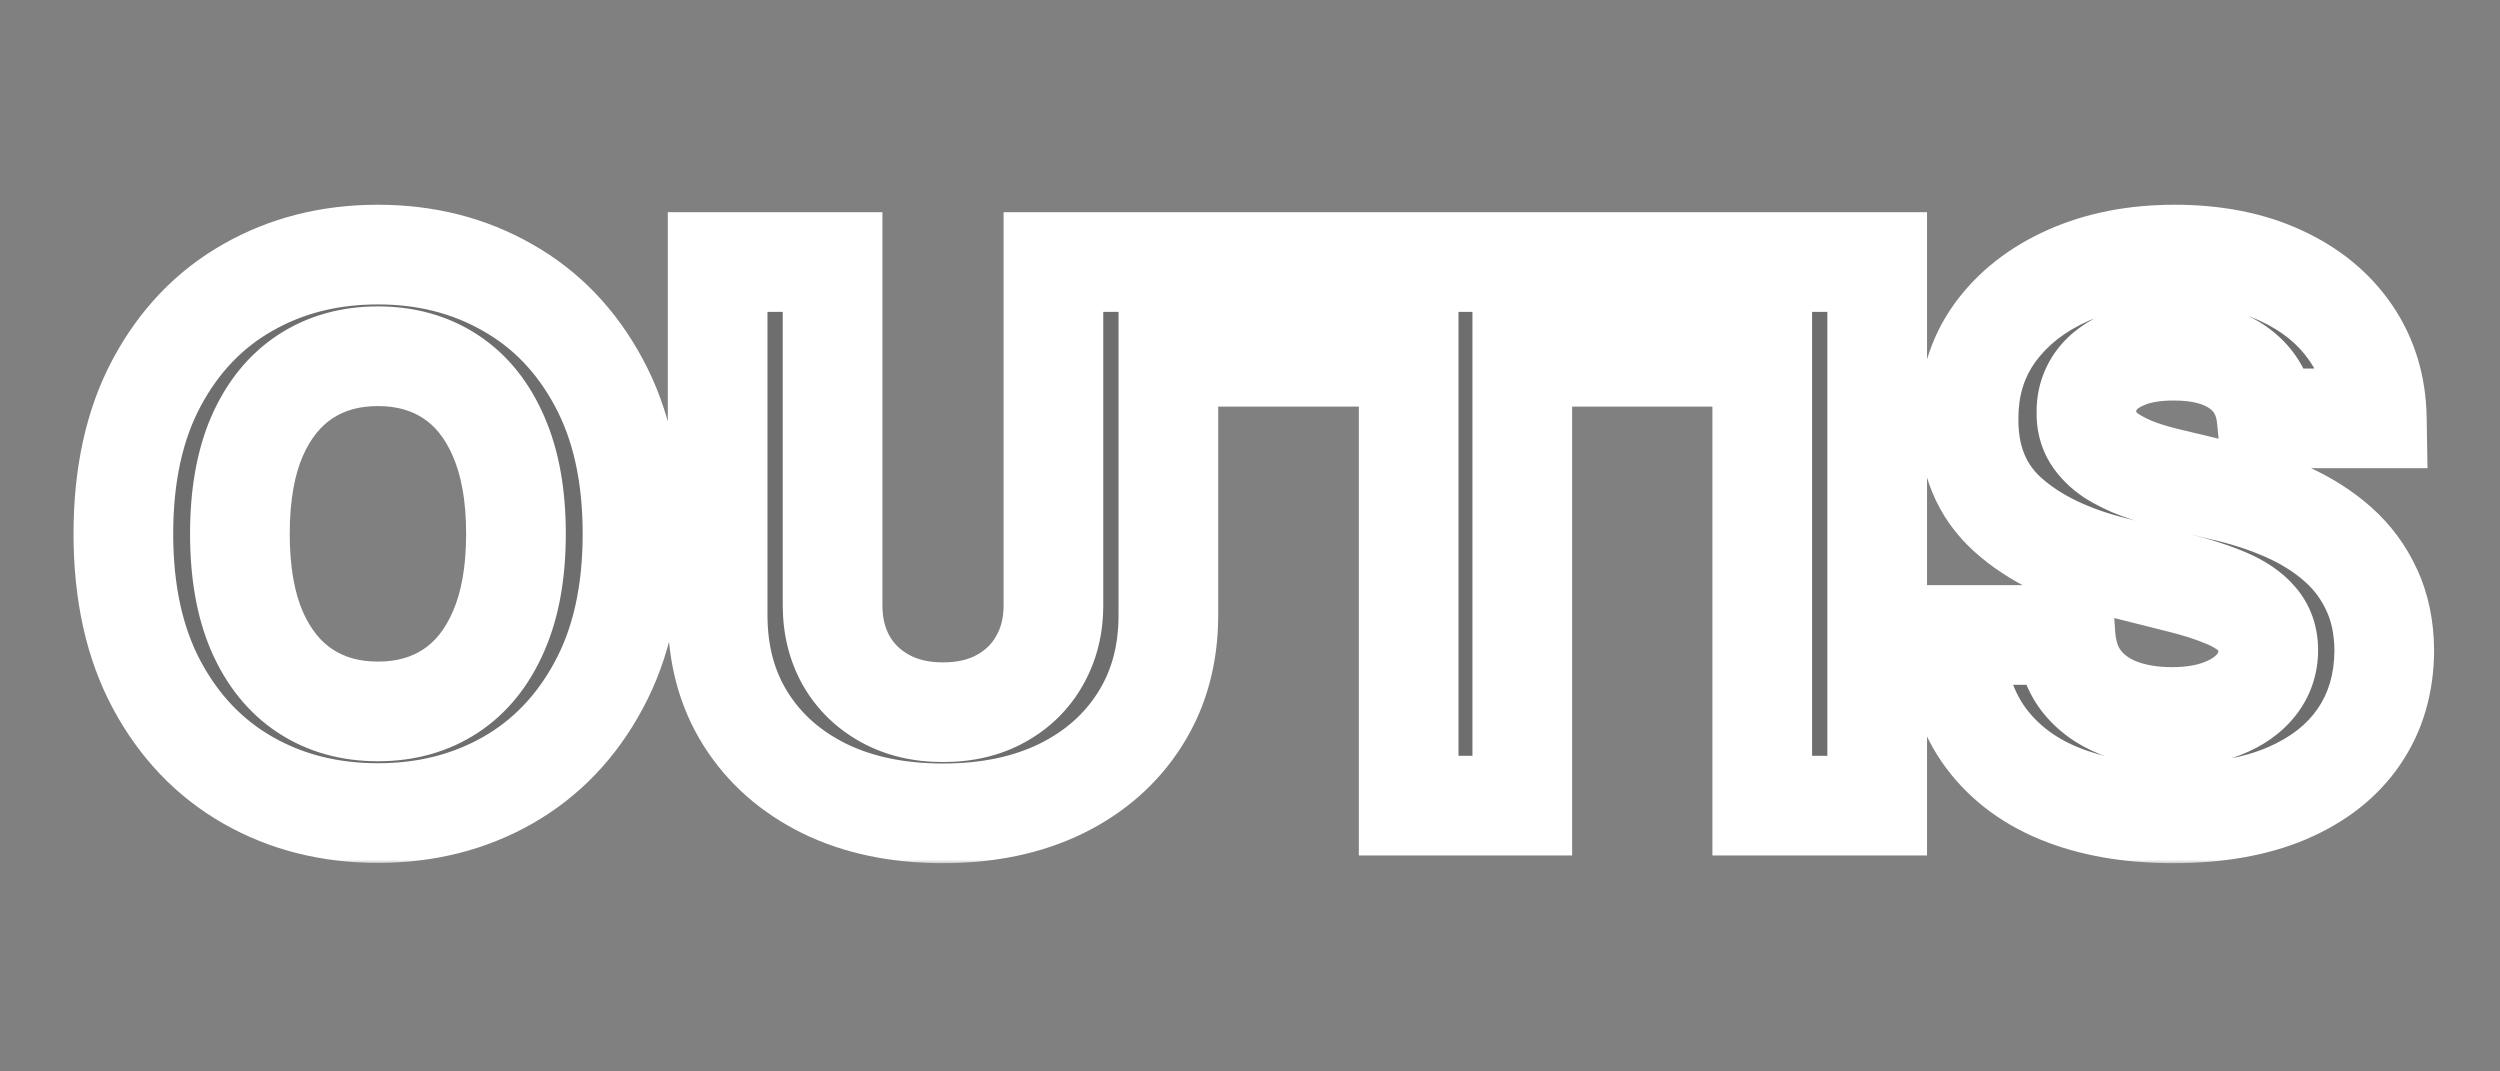 <svg width="301" height="129" viewBox="0 0 301 129" fill="none" xmlns="http://www.w3.org/2000/svg">
<rect x="0" y="0" width="301" height="129" fill="#808080" stroke="none"/>
<mask id="path-1-outside-1_2206_4" maskUnits="userSpaceOnUse" x="8" y="24" width="286" height="80" fill="black">
<rect fill="white" x="8" y="24" width="286" height="80"/>
<path d="M76.153 64.273C76.153 71.41 74.799 77.483 72.094 82.49C69.409 87.497 65.744 91.322 61.099 93.964C56.476 96.585 51.277 97.895 45.503 97.895C39.686 97.895 34.466 96.574 29.842 93.932C25.219 91.29 21.564 87.465 18.88 82.458C16.195 77.451 14.853 71.389 14.853 64.273C14.853 57.135 16.195 51.062 18.88 46.055C21.564 41.048 25.219 37.234 29.842 34.614C34.466 31.972 39.686 30.651 45.503 30.651C51.277 30.651 56.476 31.972 61.099 34.614C65.744 37.234 69.409 41.048 72.094 46.055C74.799 51.062 76.153 57.135 76.153 64.273ZM62.122 64.273C62.122 59.649 61.429 55.75 60.045 52.575C58.681 49.401 56.753 46.993 54.26 45.352C51.767 43.712 48.848 42.891 45.503 42.891C42.157 42.891 39.239 43.712 36.746 45.352C34.253 46.993 32.314 49.401 30.929 52.575C29.565 55.75 28.883 59.649 28.883 64.273C28.883 68.896 29.565 72.796 30.929 75.97C32.314 79.145 34.253 81.553 36.746 83.193C39.239 84.834 42.157 85.654 45.503 85.654C48.848 85.654 51.767 84.834 54.26 83.193C56.753 81.553 58.681 79.145 60.045 75.97C61.429 72.796 62.122 68.896 62.122 64.273ZM126.833 31.546H140.672V74.053C140.672 78.825 139.532 83.001 137.252 86.581C134.994 90.16 131.83 92.952 127.76 94.954C123.691 96.936 118.95 97.927 113.538 97.927C108.105 97.927 103.353 96.936 99.284 94.954C95.214 92.952 92.05 90.16 89.791 86.581C87.533 83.001 86.404 78.825 86.404 74.053V31.546H100.243V72.87C100.243 75.363 100.786 77.579 101.873 79.518C102.98 81.457 104.536 82.98 106.539 84.088C108.542 85.196 110.875 85.75 113.538 85.75C116.223 85.75 118.556 85.196 120.537 84.088C122.54 82.98 124.085 81.457 125.172 79.518C126.279 77.579 126.833 75.363 126.833 72.87V31.546ZM149.565 42.955V31.546H203.322V42.955H183.283V97H169.604V42.955H149.565ZM226.014 31.546V97H212.175V31.546H226.014ZM272.908 50.37C272.652 47.792 271.555 45.789 269.616 44.361C267.677 42.934 265.045 42.22 261.722 42.22C259.463 42.22 257.556 42.54 256.001 43.179C254.445 43.797 253.252 44.66 252.421 45.768C251.612 46.876 251.207 48.133 251.207 49.539C251.164 50.711 251.409 51.734 251.942 52.607C252.496 53.481 253.252 54.237 254.211 54.876C255.17 55.494 256.278 56.038 257.535 56.506C258.792 56.954 260.134 57.337 261.562 57.657L267.442 59.063C270.298 59.702 272.918 60.555 275.305 61.62C277.691 62.685 279.758 63.996 281.505 65.551C283.252 67.106 284.605 68.939 285.564 71.048C286.544 73.158 287.045 75.576 287.066 78.303C287.045 82.309 286.022 85.782 283.998 88.722C281.995 91.641 279.097 93.91 275.305 95.53C271.533 97.128 266.984 97.927 261.658 97.927C256.374 97.927 251.771 97.117 247.851 95.498C243.952 93.879 240.905 91.481 238.71 88.307C236.537 85.111 235.397 81.158 235.29 76.45H248.682C248.831 78.644 249.46 80.477 250.567 81.947C251.697 83.396 253.199 84.493 255.074 85.239C256.97 85.963 259.112 86.325 261.498 86.325C263.842 86.325 265.876 85.984 267.602 85.303C269.349 84.621 270.702 83.673 271.661 82.458C272.62 81.244 273.099 79.848 273.099 78.271C273.099 76.801 272.663 75.565 271.789 74.564C270.937 73.562 269.68 72.71 268.018 72.007C266.377 71.304 264.364 70.665 261.977 70.09L254.85 68.3C249.332 66.957 244.974 64.859 241.778 62.004C238.582 59.148 236.995 55.303 237.016 50.466C236.995 46.503 238.05 43.041 240.18 40.079C242.332 37.117 245.283 34.805 249.033 33.144C252.783 31.482 257.045 30.651 261.817 30.651C266.675 30.651 270.915 31.482 274.538 33.144C278.181 34.805 281.015 37.117 283.039 40.079C285.063 43.041 286.107 46.471 286.171 50.37H272.908Z"/>
</mask>
<path d="M76.153 64.273C76.153 71.41 74.799 77.483 72.094 82.49C69.409 87.497 65.744 91.322 61.099 93.964C56.476 96.585 51.277 97.895 45.503 97.895C39.686 97.895 34.466 96.574 29.842 93.932C25.219 91.29 21.564 87.465 18.88 82.458C16.195 77.451 14.853 71.389 14.853 64.273C14.853 57.135 16.195 51.062 18.88 46.055C21.564 41.048 25.219 37.234 29.842 34.614C34.466 31.972 39.686 30.651 45.503 30.651C51.277 30.651 56.476 31.972 61.099 34.614C65.744 37.234 69.409 41.048 72.094 46.055C74.799 51.062 76.153 57.135 76.153 64.273ZM62.122 64.273C62.122 59.649 61.429 55.75 60.045 52.575C58.681 49.401 56.753 46.993 54.26 45.352C51.767 43.712 48.848 42.891 45.503 42.891C42.157 42.891 39.239 43.712 36.746 45.352C34.253 46.993 32.314 49.401 30.929 52.575C29.565 55.75 28.883 59.649 28.883 64.273C28.883 68.896 29.565 72.796 30.929 75.97C32.314 79.145 34.253 81.553 36.746 83.193C39.239 84.834 42.157 85.654 45.503 85.654C48.848 85.654 51.767 84.834 54.26 83.193C56.753 81.553 58.681 79.145 60.045 75.97C61.429 72.796 62.122 68.896 62.122 64.273ZM126.833 31.546H140.672V74.053C140.672 78.825 139.532 83.001 137.252 86.581C134.994 90.16 131.83 92.952 127.76 94.954C123.691 96.936 118.95 97.927 113.538 97.927C108.105 97.927 103.353 96.936 99.284 94.954C95.214 92.952 92.05 90.16 89.791 86.581C87.533 83.001 86.404 78.825 86.404 74.053V31.546H100.243V72.87C100.243 75.363 100.786 77.579 101.873 79.518C102.98 81.457 104.536 82.98 106.539 84.088C108.542 85.196 110.875 85.75 113.538 85.75C116.223 85.75 118.556 85.196 120.537 84.088C122.54 82.98 124.085 81.457 125.172 79.518C126.279 77.579 126.833 75.363 126.833 72.87V31.546ZM149.565 42.955V31.546H203.322V42.955H183.283V97H169.604V42.955H149.565ZM226.014 31.546V97H212.175V31.546H226.014ZM272.908 50.37C272.652 47.792 271.555 45.789 269.616 44.361C267.677 42.934 265.045 42.22 261.722 42.22C259.463 42.22 257.556 42.54 256.001 43.179C254.445 43.797 253.252 44.66 252.421 45.768C251.612 46.876 251.207 48.133 251.207 49.539C251.164 50.711 251.409 51.734 251.942 52.607C252.496 53.481 253.252 54.237 254.211 54.876C255.17 55.494 256.278 56.038 257.535 56.506C258.792 56.954 260.134 57.337 261.562 57.657L267.442 59.063C270.298 59.702 272.918 60.555 275.305 61.62C277.691 62.685 279.758 63.996 281.505 65.551C283.252 67.106 284.605 68.939 285.564 71.048C286.544 73.158 287.045 75.576 287.066 78.303C287.045 82.309 286.022 85.782 283.998 88.722C281.995 91.641 279.097 93.91 275.305 95.53C271.533 97.128 266.984 97.927 261.658 97.927C256.374 97.927 251.771 97.117 247.851 95.498C243.952 93.879 240.905 91.481 238.71 88.307C236.537 85.111 235.397 81.158 235.29 76.45H248.682C248.831 78.644 249.46 80.477 250.567 81.947C251.697 83.396 253.199 84.493 255.074 85.239C256.97 85.963 259.112 86.325 261.498 86.325C263.842 86.325 265.876 85.984 267.602 85.303C269.349 84.621 270.702 83.673 271.661 82.458C272.62 81.244 273.099 79.848 273.099 78.271C273.099 76.801 272.663 75.565 271.789 74.564C270.937 73.562 269.68 72.71 268.018 72.007C266.377 71.304 264.364 70.665 261.977 70.09L254.85 68.3C249.332 66.957 244.974 64.859 241.778 62.004C238.582 59.148 236.995 55.303 237.016 50.466C236.995 46.503 238.05 43.041 240.18 40.079C242.332 37.117 245.283 34.805 249.033 33.144C252.783 31.482 257.045 30.651 261.817 30.651C266.675 30.651 270.915 31.482 274.538 33.144C278.181 34.805 281.015 37.117 283.039 40.079C285.063 43.041 286.107 46.471 286.171 50.37H272.908Z" fill="black" fill-opacity="0.14"/>
<path d="M72.094 82.49L66.815 79.637L66.81 79.646L66.806 79.655L72.094 82.49ZM61.099 93.964L64.058 99.184L64.066 99.179L61.099 93.964ZM29.842 93.932L32.819 88.722L29.842 93.932ZM18.88 82.458L13.592 85.293L13.592 85.293L18.88 82.458ZM18.88 46.055L24.168 48.891L24.168 48.891L18.88 46.055ZM29.842 34.614L32.801 39.833L32.81 39.828L32.819 39.823L29.842 34.614ZM61.099 34.614L58.122 39.823L58.137 39.831L58.151 39.839L61.099 34.614ZM72.094 46.055L66.806 48.891L66.81 48.899L66.815 48.908L72.094 46.055ZM60.045 52.575L54.532 54.943L54.538 54.959L54.545 54.974L60.045 52.575ZM54.26 45.352L50.961 50.364L50.961 50.364L54.26 45.352ZM36.746 45.352L40.044 50.364L40.044 50.364L36.746 45.352ZM30.929 52.575L25.429 50.176L25.422 50.192L25.416 50.207L30.929 52.575ZM30.929 75.97L25.416 78.338L25.422 78.354L25.429 78.369L30.929 75.97ZM36.746 83.193L40.044 78.181L40.044 78.181L36.746 83.193ZM54.26 83.193L50.961 78.181L50.961 78.181L54.26 83.193ZM60.045 75.97L54.545 73.571L54.538 73.587L54.532 73.602L60.045 75.97ZM70.153 64.273C70.153 70.663 68.942 75.702 66.815 79.637L77.372 85.343C80.657 79.264 82.153 72.158 82.153 64.273H70.153ZM66.806 79.655C64.62 83.731 61.732 86.701 58.133 88.748L64.066 99.179C69.756 95.942 74.198 91.263 77.382 85.325L66.806 79.655ZM58.141 88.744C54.496 90.81 50.332 91.895 45.503 91.895V103.895C52.222 103.895 58.455 102.359 64.058 99.184L58.141 88.744ZM45.503 91.895C40.631 91.895 36.454 90.799 32.819 88.722L26.865 99.141C32.478 102.348 38.741 103.895 45.503 103.895V91.895ZM32.819 88.722C29.239 86.677 26.357 83.707 24.168 79.623L13.592 85.293C16.772 91.224 21.198 95.903 26.865 99.141L32.819 88.722ZM24.168 79.623C22.054 75.681 20.853 70.645 20.853 64.273H8.853C8.853 72.133 10.336 79.221 13.592 85.293L24.168 79.623ZM20.853 64.273C20.853 57.876 22.055 52.83 24.168 48.891L13.592 43.22C10.335 49.295 8.853 56.394 8.853 64.273H20.853ZM24.168 48.891C26.355 44.81 29.232 41.856 32.801 39.833L26.884 29.394C21.205 32.612 16.774 37.286 13.592 43.22L24.168 48.891ZM32.819 39.823C36.454 37.746 40.631 36.651 45.503 36.651V24.651C38.741 24.651 32.478 26.197 26.865 29.404L32.819 39.823ZM45.503 36.651C50.323 36.651 54.481 37.742 58.122 39.823L64.076 29.404C58.47 26.201 52.23 24.651 45.503 24.651V36.651ZM58.151 39.839C61.74 41.864 64.622 44.818 66.806 48.891L77.382 43.22C74.196 37.279 69.749 32.605 64.048 29.388L58.151 39.839ZM66.815 48.908C68.942 52.844 70.153 57.883 70.153 64.273H82.153C82.153 56.387 80.657 49.281 77.372 43.203L66.815 48.908ZM68.122 64.273C68.122 59.086 67.35 54.316 65.544 50.176L54.545 54.974C55.509 57.184 56.122 60.213 56.122 64.273H68.122ZM65.558 50.207C63.805 46.128 61.18 42.724 57.558 40.34L50.961 50.364C52.326 51.262 53.556 52.673 54.532 54.943L65.558 50.207ZM57.558 40.34C53.97 37.979 49.874 36.891 45.503 36.891V48.891C47.822 48.891 49.563 49.444 50.961 50.364L57.558 40.34ZM45.503 36.891C41.132 36.891 37.035 37.979 33.447 40.34L40.044 50.364C41.442 49.444 43.183 48.891 45.503 48.891V36.891ZM33.447 40.34C29.835 42.718 27.203 46.111 25.429 50.176L36.428 54.974C37.425 52.69 38.671 51.268 40.044 50.364L33.447 40.34ZM25.416 50.207C23.642 54.337 22.883 59.095 22.883 64.273H34.883C34.883 60.203 35.488 57.163 36.442 54.943L25.416 50.207ZM22.883 64.273C22.883 69.45 23.642 74.208 25.416 78.338L36.442 73.602C35.488 71.383 34.883 68.343 34.883 64.273H22.883ZM25.429 78.369C27.203 82.435 29.835 85.828 33.447 88.205L40.044 78.181C38.671 77.277 37.425 75.855 36.428 73.571L25.429 78.369ZM33.447 88.205C37.035 90.567 41.132 91.654 45.503 91.654V79.654C43.183 79.654 41.442 79.101 40.044 78.181L33.447 88.205ZM45.503 91.654C49.874 91.654 53.97 90.567 57.558 88.205L50.961 78.181C49.563 79.101 47.822 79.654 45.503 79.654V91.654ZM57.558 88.205C61.18 85.822 63.805 82.417 65.558 78.338L54.532 73.602C53.556 75.872 52.326 77.283 50.961 78.181L57.558 88.205ZM65.544 78.369C67.35 74.23 68.122 69.46 68.122 64.273H56.122C56.122 68.333 55.509 71.361 54.545 73.571L65.544 78.369ZM126.833 31.546V25.546H120.833V31.546H126.833ZM140.672 31.546H146.672V25.546H140.672V31.546ZM137.252 86.581L132.192 83.358L132.185 83.368L132.178 83.379L137.252 86.581ZM127.76 94.954L130.387 100.349L130.398 100.344L130.41 100.338L127.76 94.954ZM99.284 94.954L96.634 100.338L96.646 100.344L96.657 100.349L99.284 94.954ZM89.791 86.581L84.717 89.783L84.717 89.783L89.791 86.581ZM86.404 31.546V25.546H80.404V31.546H86.404ZM100.243 31.546H106.243V25.546H100.243V31.546ZM101.873 79.518L96.638 82.451L96.651 82.473L96.663 82.495L101.873 79.518ZM106.539 84.088L103.634 89.338L103.634 89.338L106.539 84.088ZM120.537 84.088L117.633 78.838L117.621 78.844L117.609 78.851L120.537 84.088ZM125.172 79.518L119.962 76.541L119.95 76.563L119.937 76.584L125.172 79.518ZM126.833 37.545H140.672V25.546H126.833V37.545ZM134.672 31.546V74.053H146.672V31.546H134.672ZM134.672 74.053C134.672 77.83 133.784 80.858 132.192 83.358L142.313 89.804C145.281 85.145 146.672 79.821 146.672 74.053H134.672ZM132.178 83.379C130.554 85.954 128.26 88.021 125.111 89.571L130.41 100.338C135.399 97.882 139.434 94.367 142.327 89.783L132.178 83.379ZM125.134 89.56C122.027 91.073 118.216 91.927 113.538 91.927V103.927C119.684 103.927 125.354 102.8 130.387 100.349L125.134 89.56ZM113.538 91.927C108.835 91.927 105.014 91.071 101.91 89.56L96.657 100.349C101.693 102.801 107.375 103.927 113.538 103.927V91.927ZM101.933 89.571C98.784 88.021 96.49 85.954 94.866 83.379L84.717 89.783C87.61 94.367 91.645 97.882 96.634 100.338L101.933 89.571ZM94.866 83.379C93.287 80.877 92.404 77.841 92.404 74.053H80.404C80.404 79.81 81.779 85.126 84.717 89.783L94.866 83.379ZM92.404 74.053V31.546H80.404V74.053H92.404ZM86.404 37.545H100.243V25.546H86.404V37.545ZM94.243 31.546V72.87H106.243V31.546H94.243ZM94.243 72.87C94.243 76.263 94.991 79.511 96.638 82.451L107.107 76.584C106.581 75.646 106.243 74.463 106.243 72.87H94.243ZM96.663 82.495C98.331 85.413 100.695 87.712 103.634 89.338L109.443 78.838C108.377 78.248 107.63 77.5 107.082 76.541L96.663 82.495ZM103.634 89.338C106.662 91.013 110.026 91.75 113.538 91.75V79.75C111.723 79.75 110.421 79.379 109.443 78.838L103.634 89.338ZM113.538 91.75C117.06 91.75 120.438 91.018 123.465 89.325L117.609 78.851C116.673 79.374 115.385 79.75 113.538 79.75V91.75ZM123.442 89.338C126.391 87.707 128.756 85.394 130.406 82.451L119.937 76.584C119.414 77.519 118.689 78.253 117.633 78.838L123.442 89.338ZM130.381 82.495C132.065 79.547 132.833 76.283 132.833 72.87H120.833C120.833 74.443 120.494 75.611 119.962 76.541L130.381 82.495ZM132.833 72.87V31.546H120.833V72.87H132.833ZM149.565 42.955H143.565V48.955H149.565V42.955ZM149.565 31.546V25.546H143.565V31.546H149.565ZM203.322 31.546H209.322V25.546H203.322V31.546ZM203.322 42.955V48.955H209.322V42.955H203.322ZM183.283 42.955V36.955H177.283V42.955H183.283ZM183.283 97V103H189.283V97H183.283ZM169.604 97H163.604V103H169.604V97ZM169.604 42.955H175.604V36.955H169.604V42.955ZM155.565 42.955V31.546H143.565V42.955H155.565ZM149.565 37.545H203.322V25.546H149.565V37.545ZM197.322 31.546V42.955H209.322V31.546H197.322ZM203.322 36.955H183.283V48.955H203.322V36.955ZM177.283 42.955V97H189.283V42.955H177.283ZM183.283 91H169.604V103H183.283V91ZM175.604 97V42.955H163.604V97H175.604ZM169.604 36.955H149.565V48.955H169.604V36.955ZM226.014 31.546H232.014V25.546H226.014V31.546ZM226.014 97V103H232.014V97H226.014ZM212.175 97H206.175V103H212.175V97ZM212.175 31.546V25.546H206.175V31.546H212.175ZM220.014 31.546V97H232.014V31.546H220.014ZM226.014 91H212.175V103H226.014V91ZM218.175 97V31.546H206.175V97H218.175ZM212.175 37.545H226.014V25.546H212.175V37.545ZM272.908 50.37L266.937 50.962L267.473 56.37H272.908V50.37ZM256.001 43.179L258.216 48.755L258.249 48.742L258.281 48.729L256.001 43.179ZM252.421 45.768L247.621 42.168L247.599 42.198L247.577 42.228L252.421 45.768ZM251.207 49.539L257.203 49.757L257.207 49.648V49.539H251.207ZM251.942 52.607L246.819 55.731L246.846 55.776L246.875 55.821L251.942 52.607ZM254.211 54.876L250.883 59.869L250.922 59.895L250.961 59.92L254.211 54.876ZM257.535 56.506L255.439 62.128L255.481 62.144L255.523 62.159L257.535 56.506ZM261.562 57.657L262.957 51.822L262.915 51.811L262.873 51.802L261.562 57.657ZM267.442 59.063L266.047 64.899L266.089 64.909L266.132 64.918L267.442 59.063ZM275.305 61.62L272.859 67.099L272.859 67.099L275.305 61.62ZM281.505 65.551L285.495 61.07L285.495 61.07L281.505 65.551ZM285.564 71.048L280.102 73.531L280.112 73.554L280.123 73.577L285.564 71.048ZM287.066 78.303L293.066 78.335L293.066 78.296L293.066 78.256L287.066 78.303ZM283.998 88.722L279.056 85.32L279.05 85.328L283.998 88.722ZM275.305 95.53L277.646 101.054L277.653 101.051L277.661 101.048L275.305 95.53ZM247.851 95.498L245.55 101.039L245.56 101.043L247.851 95.498ZM238.71 88.307L233.749 91.681L233.762 91.7L233.775 91.719L238.71 88.307ZM235.29 76.45V70.45H229.153L229.292 76.585L235.29 76.45ZM248.682 76.45L254.668 76.043L254.288 70.45H248.682V76.45ZM250.567 81.947L245.776 85.558L245.805 85.597L245.835 85.635L250.567 81.947ZM255.074 85.239L252.856 90.814L252.894 90.829L252.933 90.844L255.074 85.239ZM267.602 85.303L265.421 79.713L265.409 79.718L265.398 79.722L267.602 85.303ZM271.661 82.458L276.371 86.176L276.371 86.176L271.661 82.458ZM271.789 74.564L267.22 78.453L267.244 78.481L267.268 78.508L271.789 74.564ZM268.018 72.007L265.654 77.522L265.667 77.528L265.68 77.533L268.018 72.007ZM261.977 70.09L260.516 75.909L260.543 75.916L260.571 75.922L261.977 70.09ZM254.85 68.3L256.311 62.48L256.29 62.475L256.268 62.47L254.85 68.3ZM241.778 62.004L237.781 66.478L237.781 66.478L241.778 62.004ZM237.016 50.466L243.016 50.492L243.016 50.463L243.016 50.434L237.016 50.466ZM240.18 40.079L235.326 36.552L235.318 36.563L235.31 36.575L240.18 40.079ZM274.538 33.144L272.035 38.597L272.048 38.602L274.538 33.144ZM283.039 40.079L278.085 43.464L278.085 43.464L283.039 40.079ZM286.171 50.37V56.37H292.27L292.17 50.272L286.171 50.37ZM278.878 49.778C278.469 45.653 276.593 42.048 273.173 39.53L266.058 49.193C266.516 49.53 266.835 49.931 266.937 50.962L278.878 49.778ZM273.173 39.53C269.876 37.102 265.849 36.22 261.722 36.22V48.22C264.242 48.22 265.477 48.765 266.058 49.193L273.173 39.53ZM261.722 36.22C258.934 36.22 256.201 36.61 253.72 37.629L258.281 48.729C258.911 48.47 259.992 48.22 261.722 48.22V36.22ZM253.786 37.603C251.418 38.543 249.242 40.007 247.621 42.168L257.221 49.368C257.263 49.312 257.473 49.05 258.216 48.755L253.786 37.603ZM247.577 42.228C245.997 44.39 245.207 46.894 245.207 49.539H257.207C257.207 49.476 257.211 49.436 257.214 49.414C257.218 49.393 257.221 49.383 257.221 49.381C257.222 49.379 257.223 49.375 257.227 49.367C257.231 49.36 257.242 49.34 257.266 49.308L247.577 42.228ZM245.211 49.321C245.132 51.492 245.588 53.712 246.819 55.731L257.065 49.484C257.133 49.596 257.174 49.707 257.193 49.787C257.211 49.861 257.199 49.861 257.203 49.757L245.211 49.321ZM246.875 55.821C247.926 57.479 249.306 58.818 250.883 59.869L257.539 49.884C257.198 49.657 257.065 49.483 257.009 49.394L246.875 55.821ZM250.961 59.92C252.339 60.808 253.846 61.534 255.439 62.128L259.631 50.885C258.71 50.541 258 50.181 257.461 49.833L250.961 59.92ZM255.523 62.159C257.03 62.695 258.608 63.144 260.251 63.512L262.873 51.802C261.66 51.531 260.554 51.212 259.547 50.854L255.523 62.159ZM260.166 63.492L266.047 64.899L268.838 53.228L262.957 51.822L260.166 63.492ZM266.132 64.918C268.642 65.48 270.878 66.214 272.859 67.099L277.751 56.141C274.959 54.895 271.953 53.925 268.753 53.208L266.132 64.918ZM272.859 67.099C274.748 67.942 276.279 68.932 277.515 70.033L285.495 61.07C283.237 59.06 280.635 57.429 277.751 56.141L272.859 67.099ZM277.515 70.033C278.644 71.037 279.492 72.191 280.102 73.531L291.026 68.566C289.718 65.687 287.86 63.176 285.495 61.07L277.515 70.033ZM280.123 73.577C280.684 74.785 281.05 76.334 281.066 78.35L293.066 78.256C293.039 74.818 292.404 71.53 291.005 68.52L280.123 73.577ZM281.066 78.271C281.05 81.226 280.315 83.49 279.056 85.32L288.94 92.124C291.729 88.074 293.039 83.392 293.066 78.335L281.066 78.271ZM279.05 85.328C277.793 87.161 275.869 88.765 272.949 90.012L277.661 101.048C282.325 99.056 286.197 96.122 288.945 92.117L279.05 85.328ZM272.964 90.005C270.119 91.211 266.411 91.927 261.658 91.927V103.927C267.558 103.927 272.947 103.045 277.646 101.054L272.964 90.005ZM261.658 91.927C256.973 91.927 253.181 91.208 250.141 89.952L245.56 101.043C250.362 103.027 255.774 103.927 261.658 103.927V91.927ZM250.152 89.957C247.213 88.736 245.124 87.033 243.646 84.895L233.775 91.719C236.686 95.93 240.69 99.021 245.55 101.039L250.152 89.957ZM243.672 84.933C242.279 82.885 241.375 80.121 241.289 76.314L229.292 76.585C229.419 82.196 230.795 87.337 233.749 91.681L243.672 84.933ZM235.29 82.45H248.682V70.45H235.29V82.45ZM242.696 76.856C242.908 79.983 243.841 82.99 245.776 85.558L255.359 78.336C255.078 77.963 254.754 77.305 254.668 76.043L242.696 76.856ZM245.835 85.635C247.683 88.007 250.091 89.714 252.856 90.814L257.291 79.663C256.307 79.272 255.71 78.784 255.3 78.258L245.835 85.635ZM252.933 90.844C255.621 91.871 258.506 92.325 261.498 92.325V80.325C259.717 80.325 258.319 80.055 257.215 79.634L252.933 90.844ZM261.498 92.325C264.406 92.325 267.221 91.904 269.807 90.883L265.398 79.722C264.532 80.064 263.278 80.325 261.498 80.325V92.325ZM269.784 90.892C272.314 89.904 274.623 88.389 276.371 86.176L266.952 78.74C266.782 78.956 266.385 79.337 265.421 79.713L269.784 90.892ZM276.371 86.176C278.182 83.881 279.099 81.169 279.099 78.271H267.099C267.099 78.442 267.075 78.522 267.065 78.551C267.056 78.579 267.033 78.638 266.952 78.74L276.371 86.176ZM279.099 78.271C279.099 75.517 278.241 72.833 276.31 70.62L267.268 78.508C267.246 78.483 267.216 78.444 267.185 78.391C267.154 78.339 267.131 78.287 267.115 78.241C267.08 78.144 267.099 78.135 267.099 78.271H279.099ZM276.358 70.675C274.717 68.747 272.575 67.42 270.356 66.481L265.68 77.533C266.784 78 267.156 78.378 267.22 78.453L276.358 70.675ZM270.381 66.492C268.34 65.618 265.985 64.884 263.383 64.257L260.571 75.922C262.742 76.446 264.414 76.99 265.654 77.522L270.381 66.492ZM263.439 64.27L256.311 62.48L253.389 74.119L260.516 75.909L263.439 64.27ZM256.268 62.47C251.408 61.288 248.036 59.548 245.776 57.529L237.781 66.478C241.913 70.169 247.255 72.627 253.432 74.13L256.268 62.47ZM245.776 57.529C244.033 55.972 243.001 53.857 243.016 50.492L231.016 50.44C230.989 56.748 233.131 62.324 237.781 66.478L245.776 57.529ZM243.016 50.434C243.001 47.624 243.726 45.425 245.051 43.583L235.31 36.575C232.374 40.656 230.989 45.382 231.016 50.498L243.016 50.434ZM245.034 43.606C246.493 41.598 248.562 39.915 251.464 38.629L246.602 27.658C242.005 29.695 238.172 32.636 235.326 36.552L245.034 43.606ZM251.464 38.629C254.334 37.357 257.746 36.651 261.817 36.651V24.651C256.343 24.651 251.233 25.606 246.602 27.658L251.464 38.629ZM261.817 36.651C265.997 36.651 269.351 37.365 272.036 38.597L277.04 27.69C272.48 25.598 267.354 24.651 261.817 24.651V36.651ZM272.048 38.602C274.815 39.865 276.748 41.508 278.085 43.464L287.993 36.693C285.282 32.727 281.547 29.746 277.028 27.684L272.048 38.602ZM278.085 43.464C279.389 45.372 280.126 47.637 280.172 50.468L292.17 50.272C292.089 45.305 290.737 40.709 287.993 36.693L278.085 43.464ZM286.171 44.37H272.908V56.37H286.171V44.37Z" fill="white" mask="url(#path-1-outside-1_2206_4)"/>
</svg>
